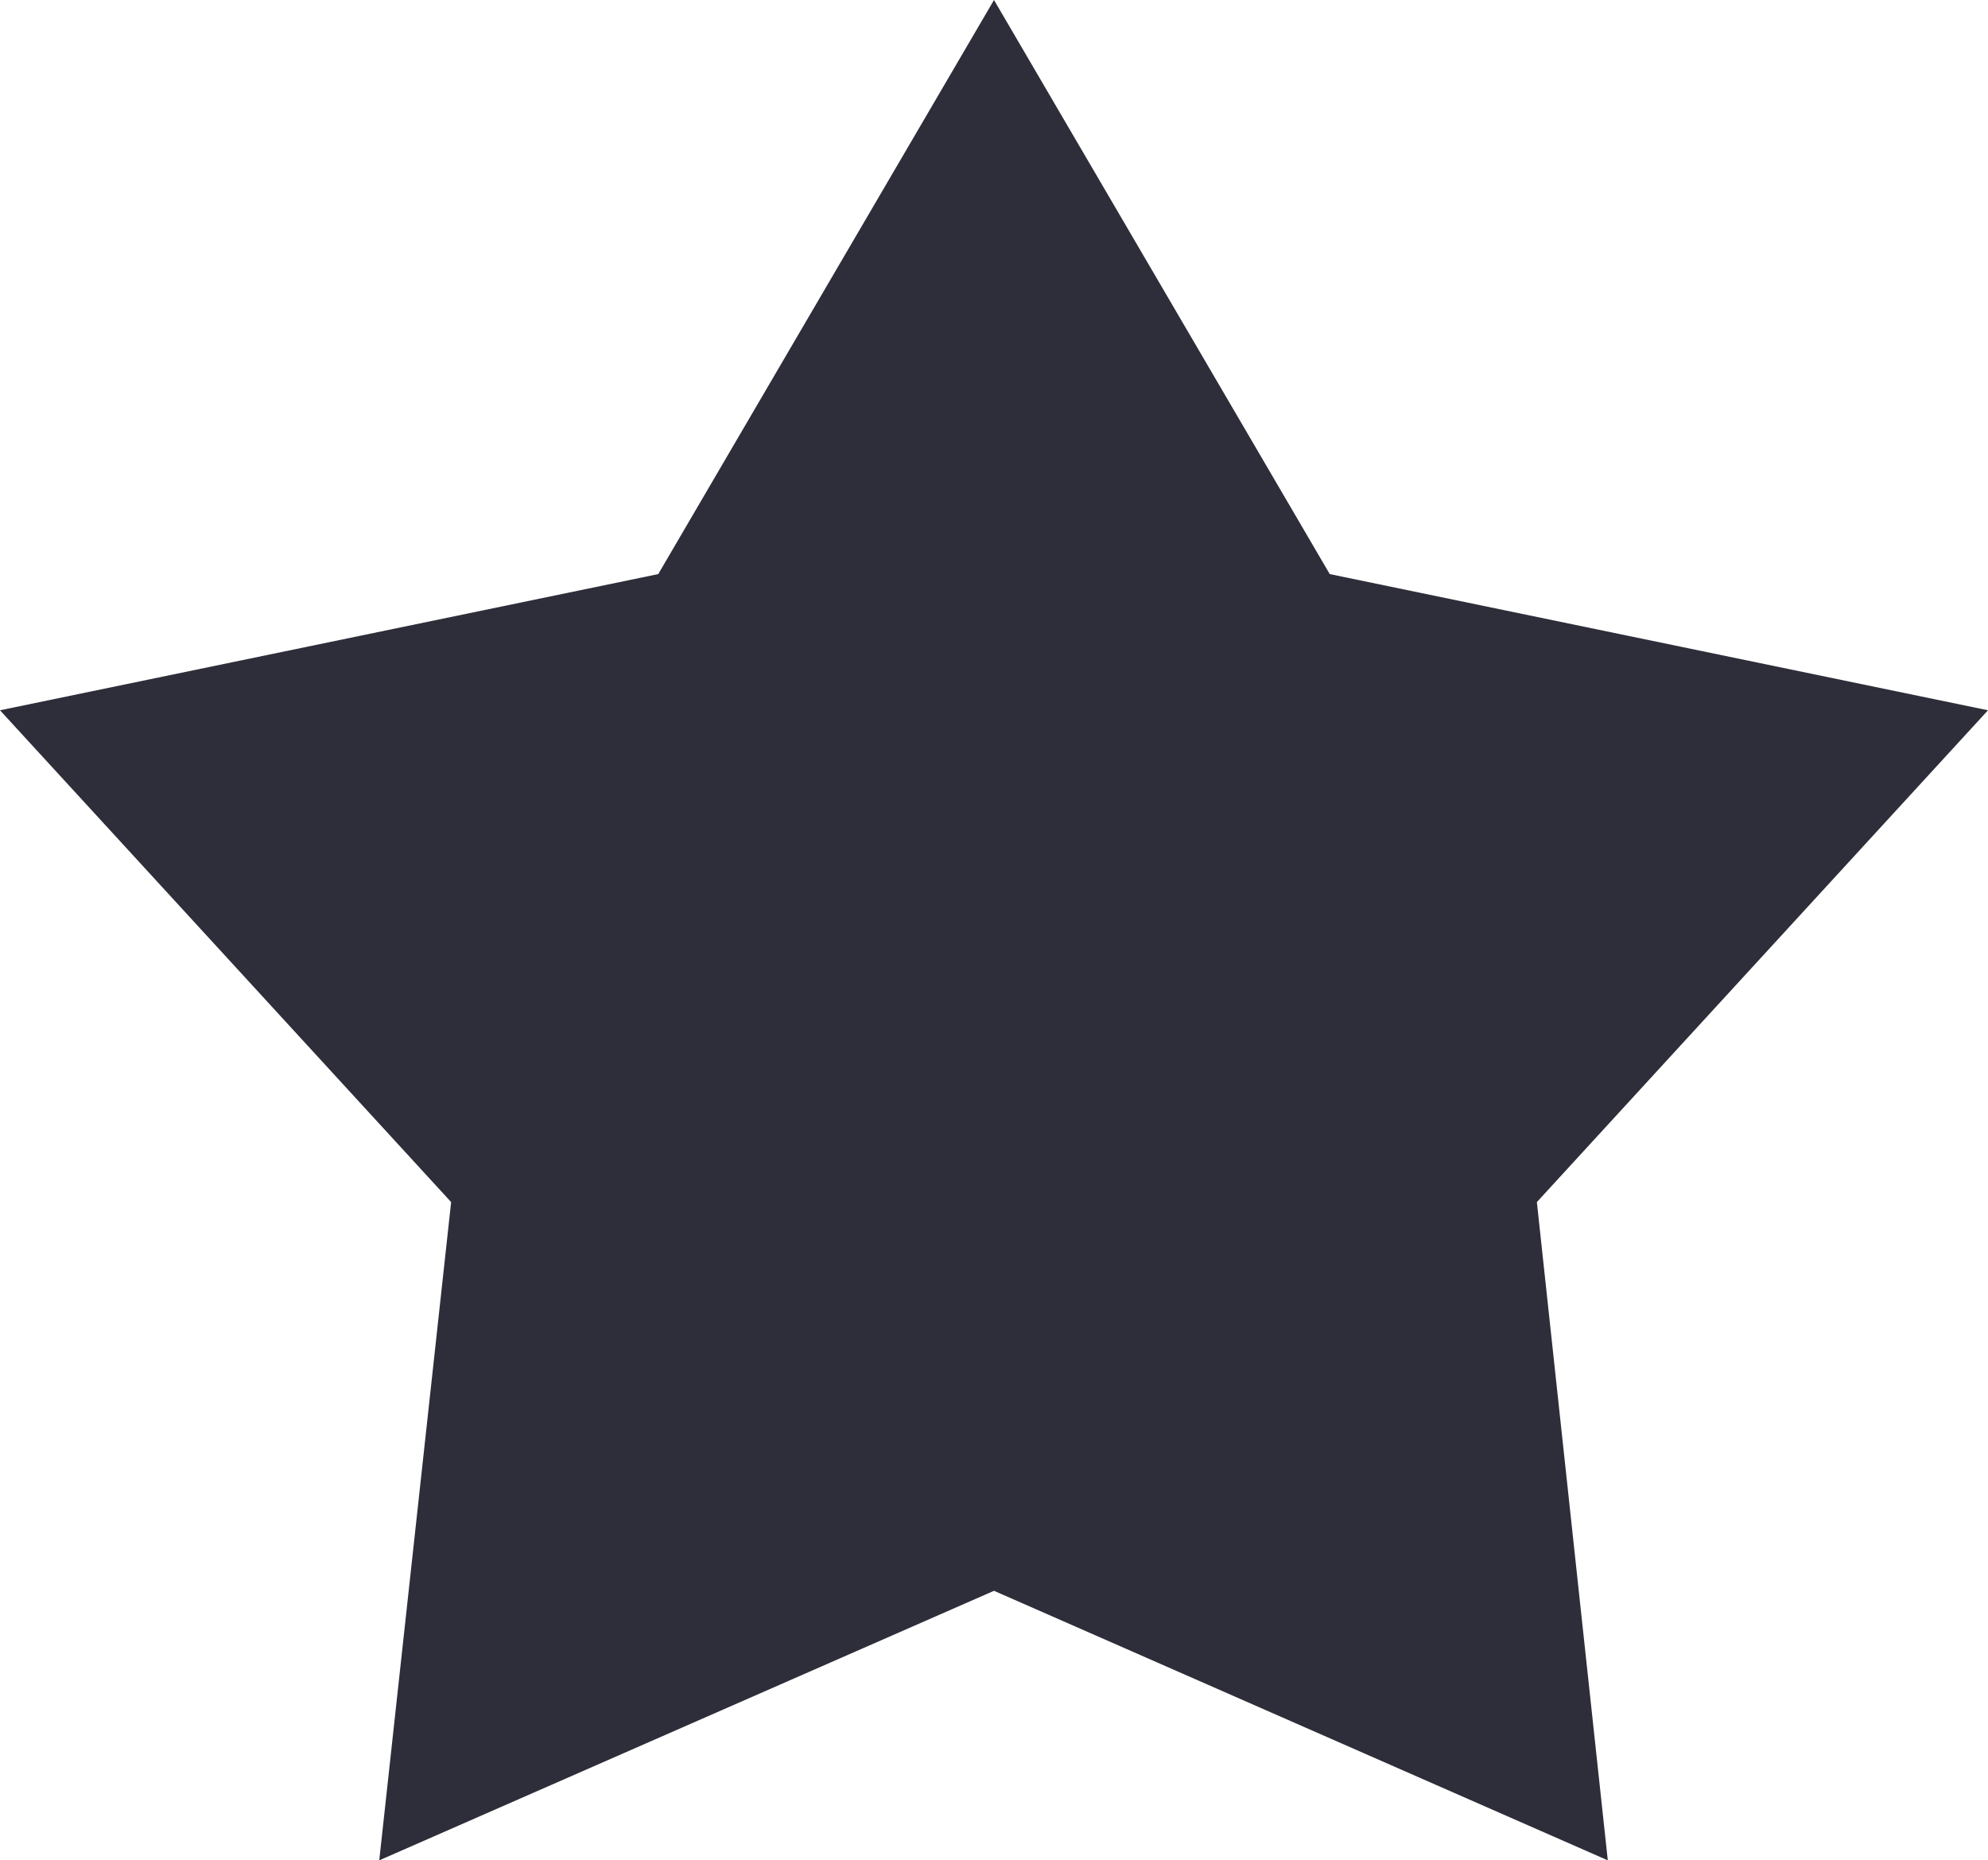 <svg xmlns="http://www.w3.org/2000/svg" viewBox="0 0 21.02 19.67"><defs><style>.cls-1{fill:#2e2e3a;}</style></defs><title>testimonial-inactive-star</title><g id="Layer_2" data-name="Layer 2"><g id="testimonial-section"><polygon class="cls-1" points="21.02 7.51 14.06 6.07 10.51 0 10.51 16.82 17 19.67 16.25 12.71 21.02 7.51"/><polygon class="cls-1" points="6.96 6.07 0 7.51 4.77 12.71 4.01 19.67 10.51 16.82 10.51 0 6.96 6.07"/></g></g></svg>